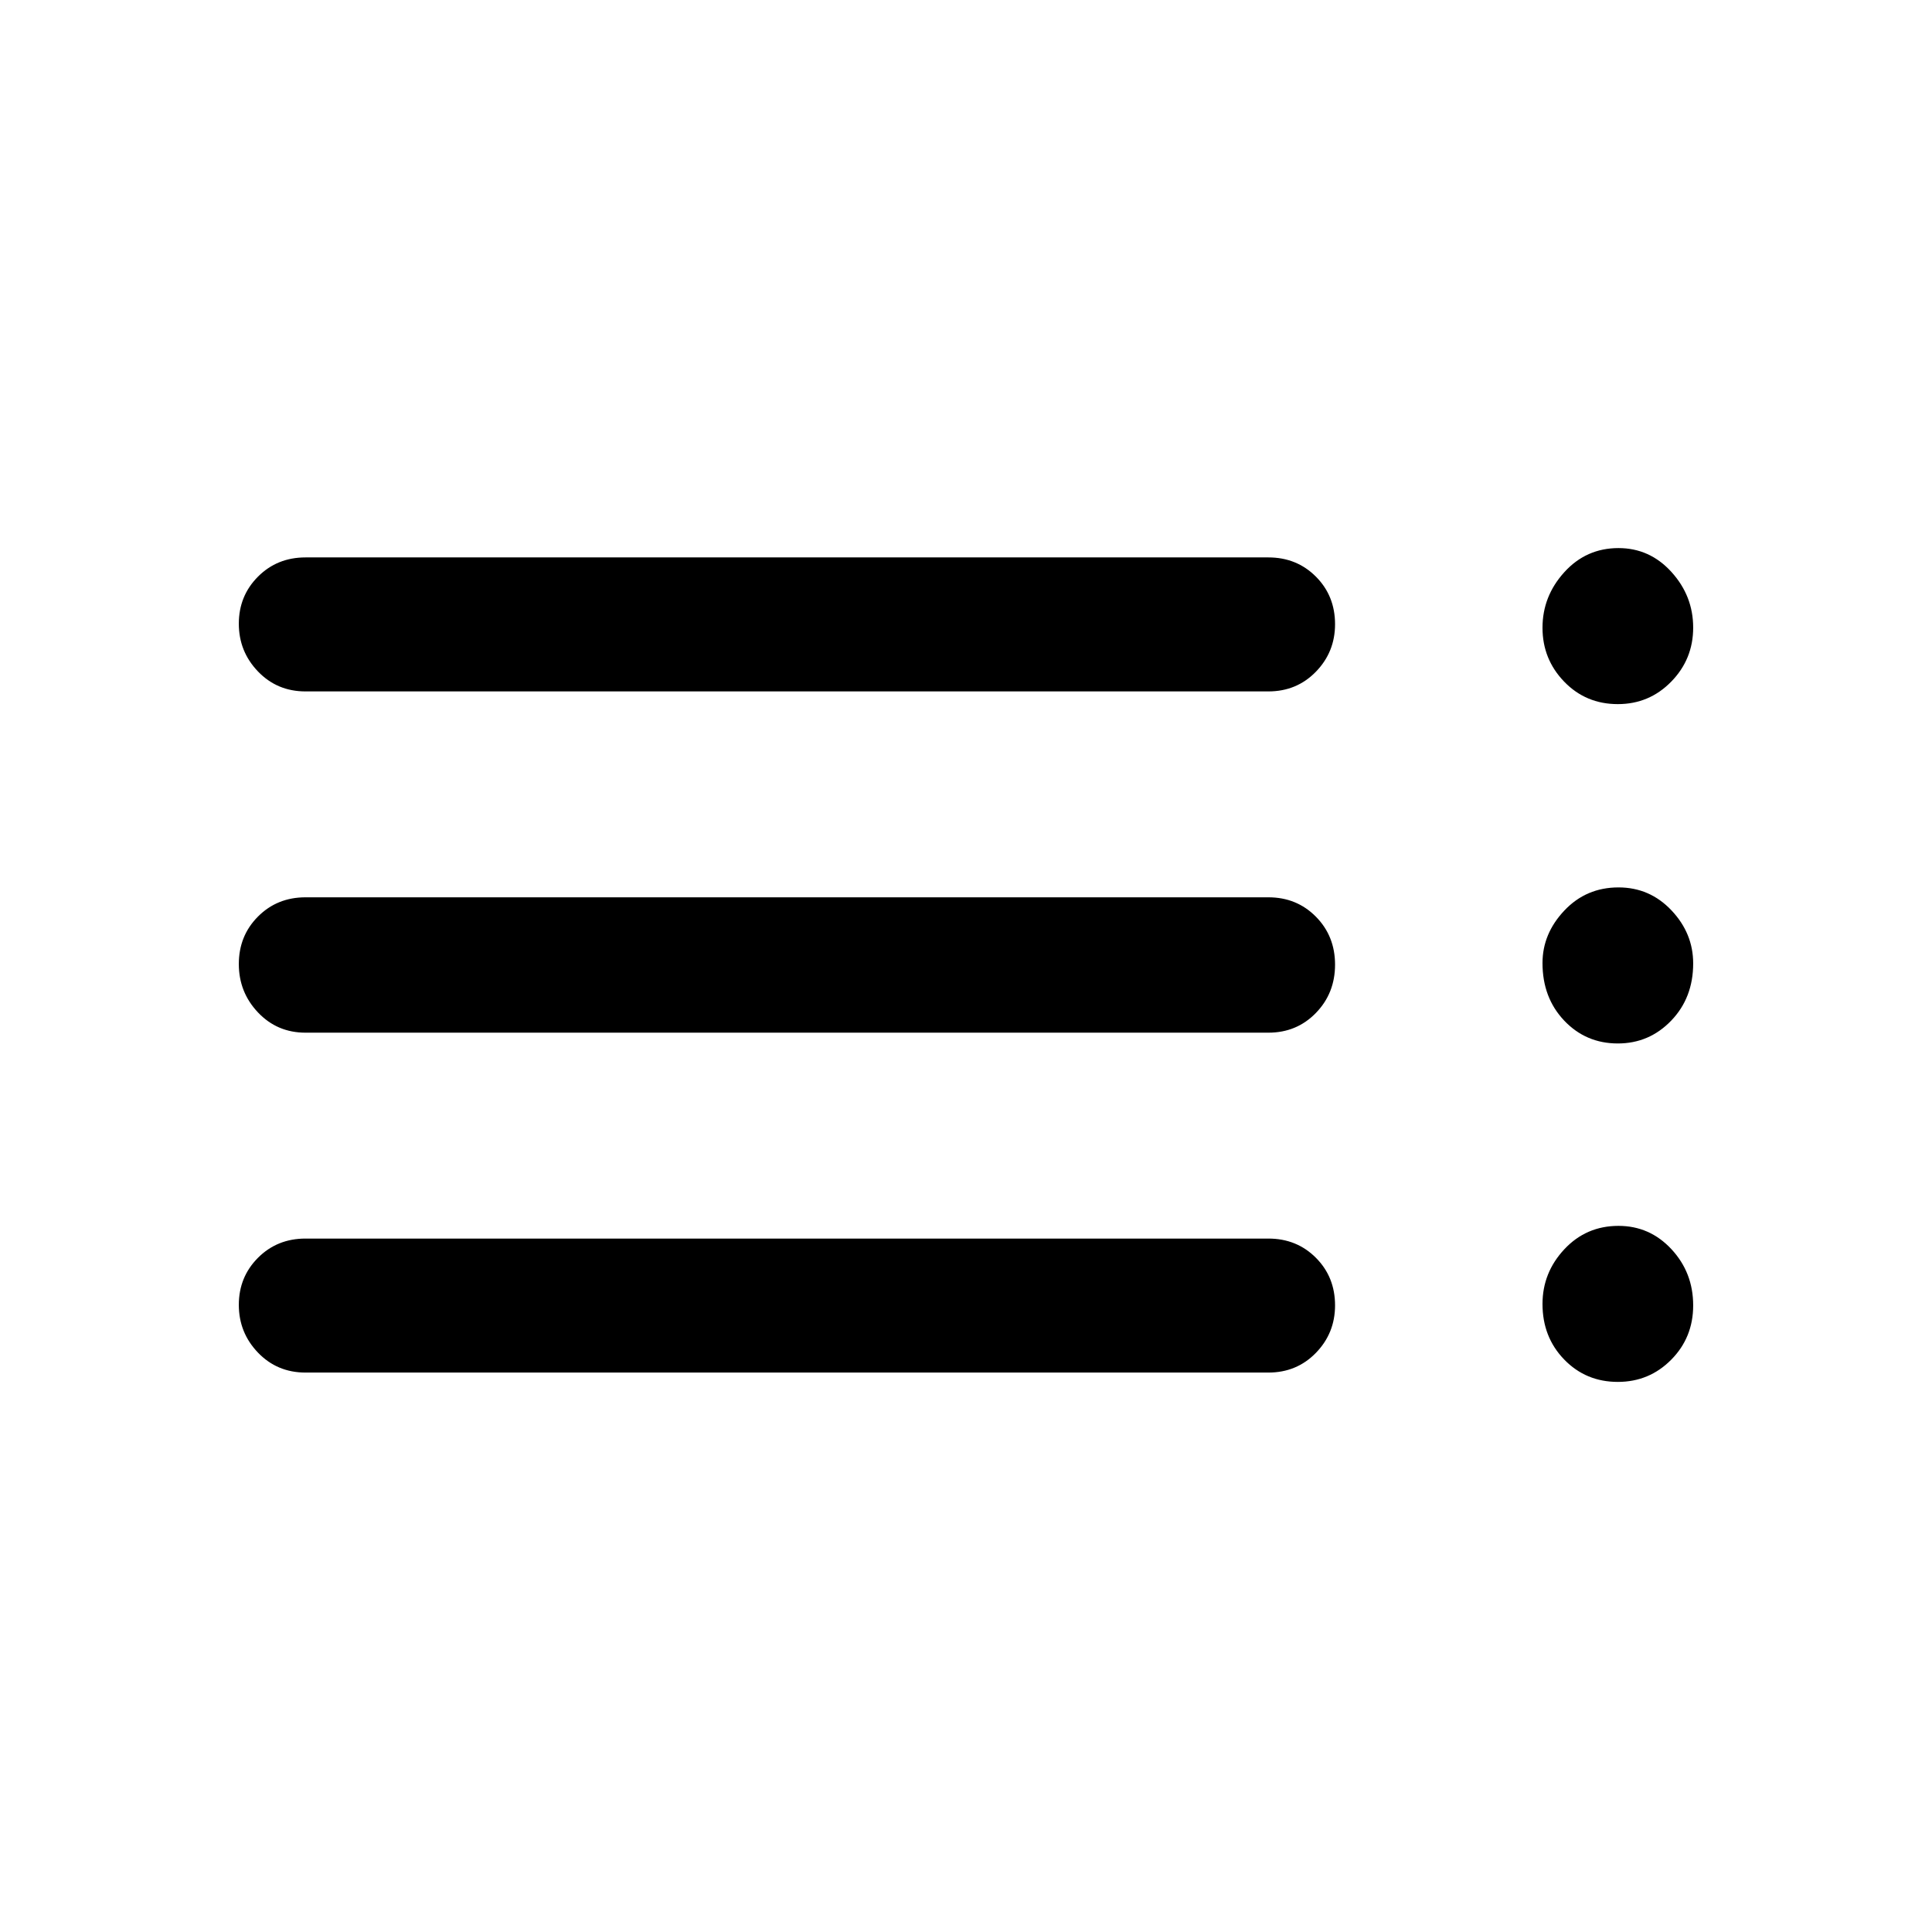 <svg xmlns="http://www.w3.org/2000/svg" height="40" viewBox="0 -960 960 960" width="40"><path d="M151.8-277.98q-14.08 0-23.61-9.91-9.52-9.92-9.52-23.74 0-13.82 9.52-23.38 9.53-9.55 23.61-9.55h478.46q14.08 0 23.6 9.54 9.52 9.54 9.52 23.65 0 13.82-9.52 23.61-9.52 9.78-23.6 9.78H151.8Zm0-168.89q-14.08 0-23.61-10.06-9.52-10.05-9.52-24.06 0-14.02 9.52-23.58 9.53-9.56 23.61-9.56h478.46q14.08 0 23.6 9.62 9.52 9.62 9.52 23.83 0 14.22-9.52 24.01-9.52 9.8-23.6 9.8H151.8Zm0-169.57q-14.08 0-23.61-9.91-9.52-9.92-9.52-23.74 0-13.82 9.52-23.38 9.53-9.55 23.61-9.55h478.46q14.08 0 23.6 9.54 9.52 9.54 9.52 23.65 0 13.82-9.52 23.61-9.52 9.78-23.6 9.78H151.8Zm652.09 343.1q-15.88 0-26.66-11.13-10.77-11.13-10.77-27.58 0-15.59 10.86-27.21 10.85-11.61 26.9-11.61 15.55 0 26.33 11.61 10.78 11.62 10.78 27.91 0 15.97-10.92 26.99-10.91 11.02-26.52 11.02Zm0-168.17q-15.88 0-26.66-11.37-10.77-11.37-10.77-28.58 0-14.61 10.86-26.1 10.85-11.49 26.9-11.49 15.55 0 26.33 11.41 10.78 11.42 10.78 26.36 0 17.08-10.92 28.43-10.91 11.34-26.52 11.34Zm0-168.62q-15.88 0-26.66-11.16-10.77-11.16-10.77-26.77 0-15.7 10.86-27.65 10.85-11.95 26.9-11.95 15.55 0 26.33 11.89 10.78 11.89 10.78 27.63 0 15.7-10.92 26.86-10.91 11.15-26.52 11.15Z"/></svg>